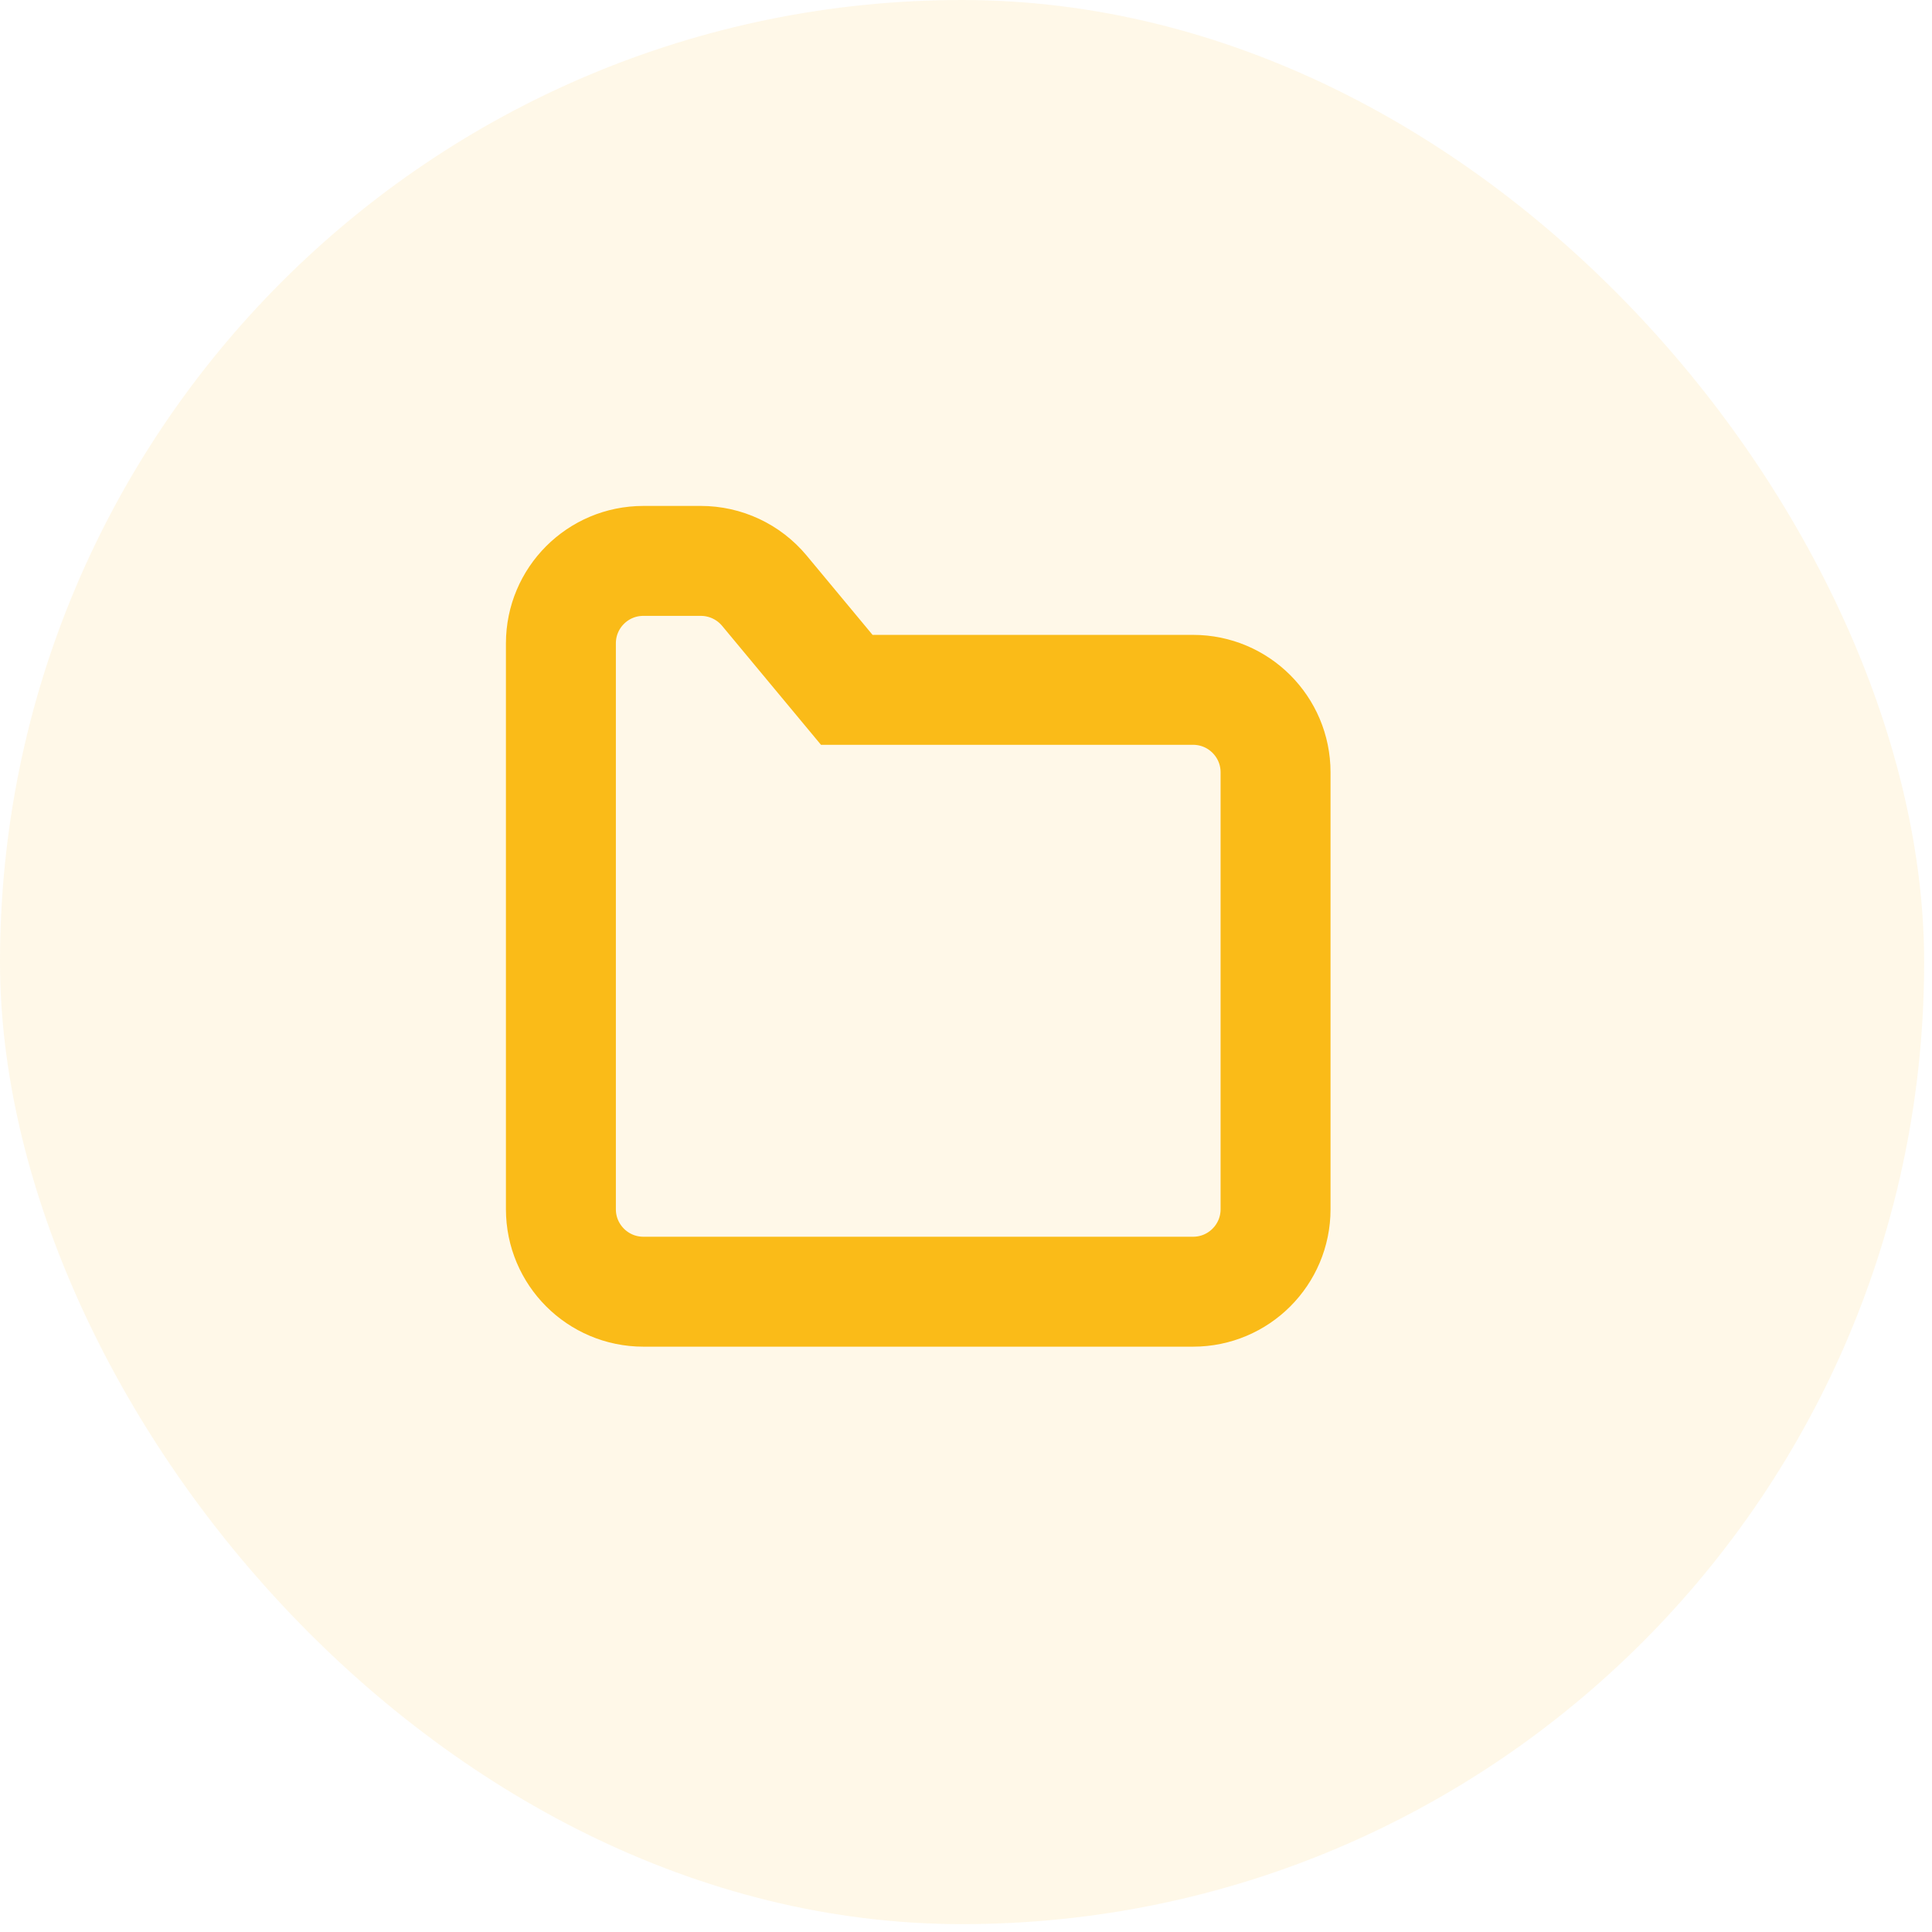 <svg width="31" height="31" viewBox="0 0 31 31" fill="none" xmlns="http://www.w3.org/2000/svg">
<rect opacity="0.1" width="30.874" height="30.874" rx="15.437" fill="#FABB18"/>
<path fill-rule="evenodd" clip-rule="evenodd" d="M9 19.403C9 20.133 9.592 20.726 10.323 20.726H19.144C19.875 20.726 20.467 20.133 20.467 19.403V12.392C20.467 11.662 19.875 11.069 19.144 11.069H13.587L12.264 9.477C12.012 9.175 11.639 9 11.246 9H10.323C9.592 9 9 9.592 9 10.323V19.403Z" stroke="#FABB18" stroke-width="1.764"/>
</svg>
